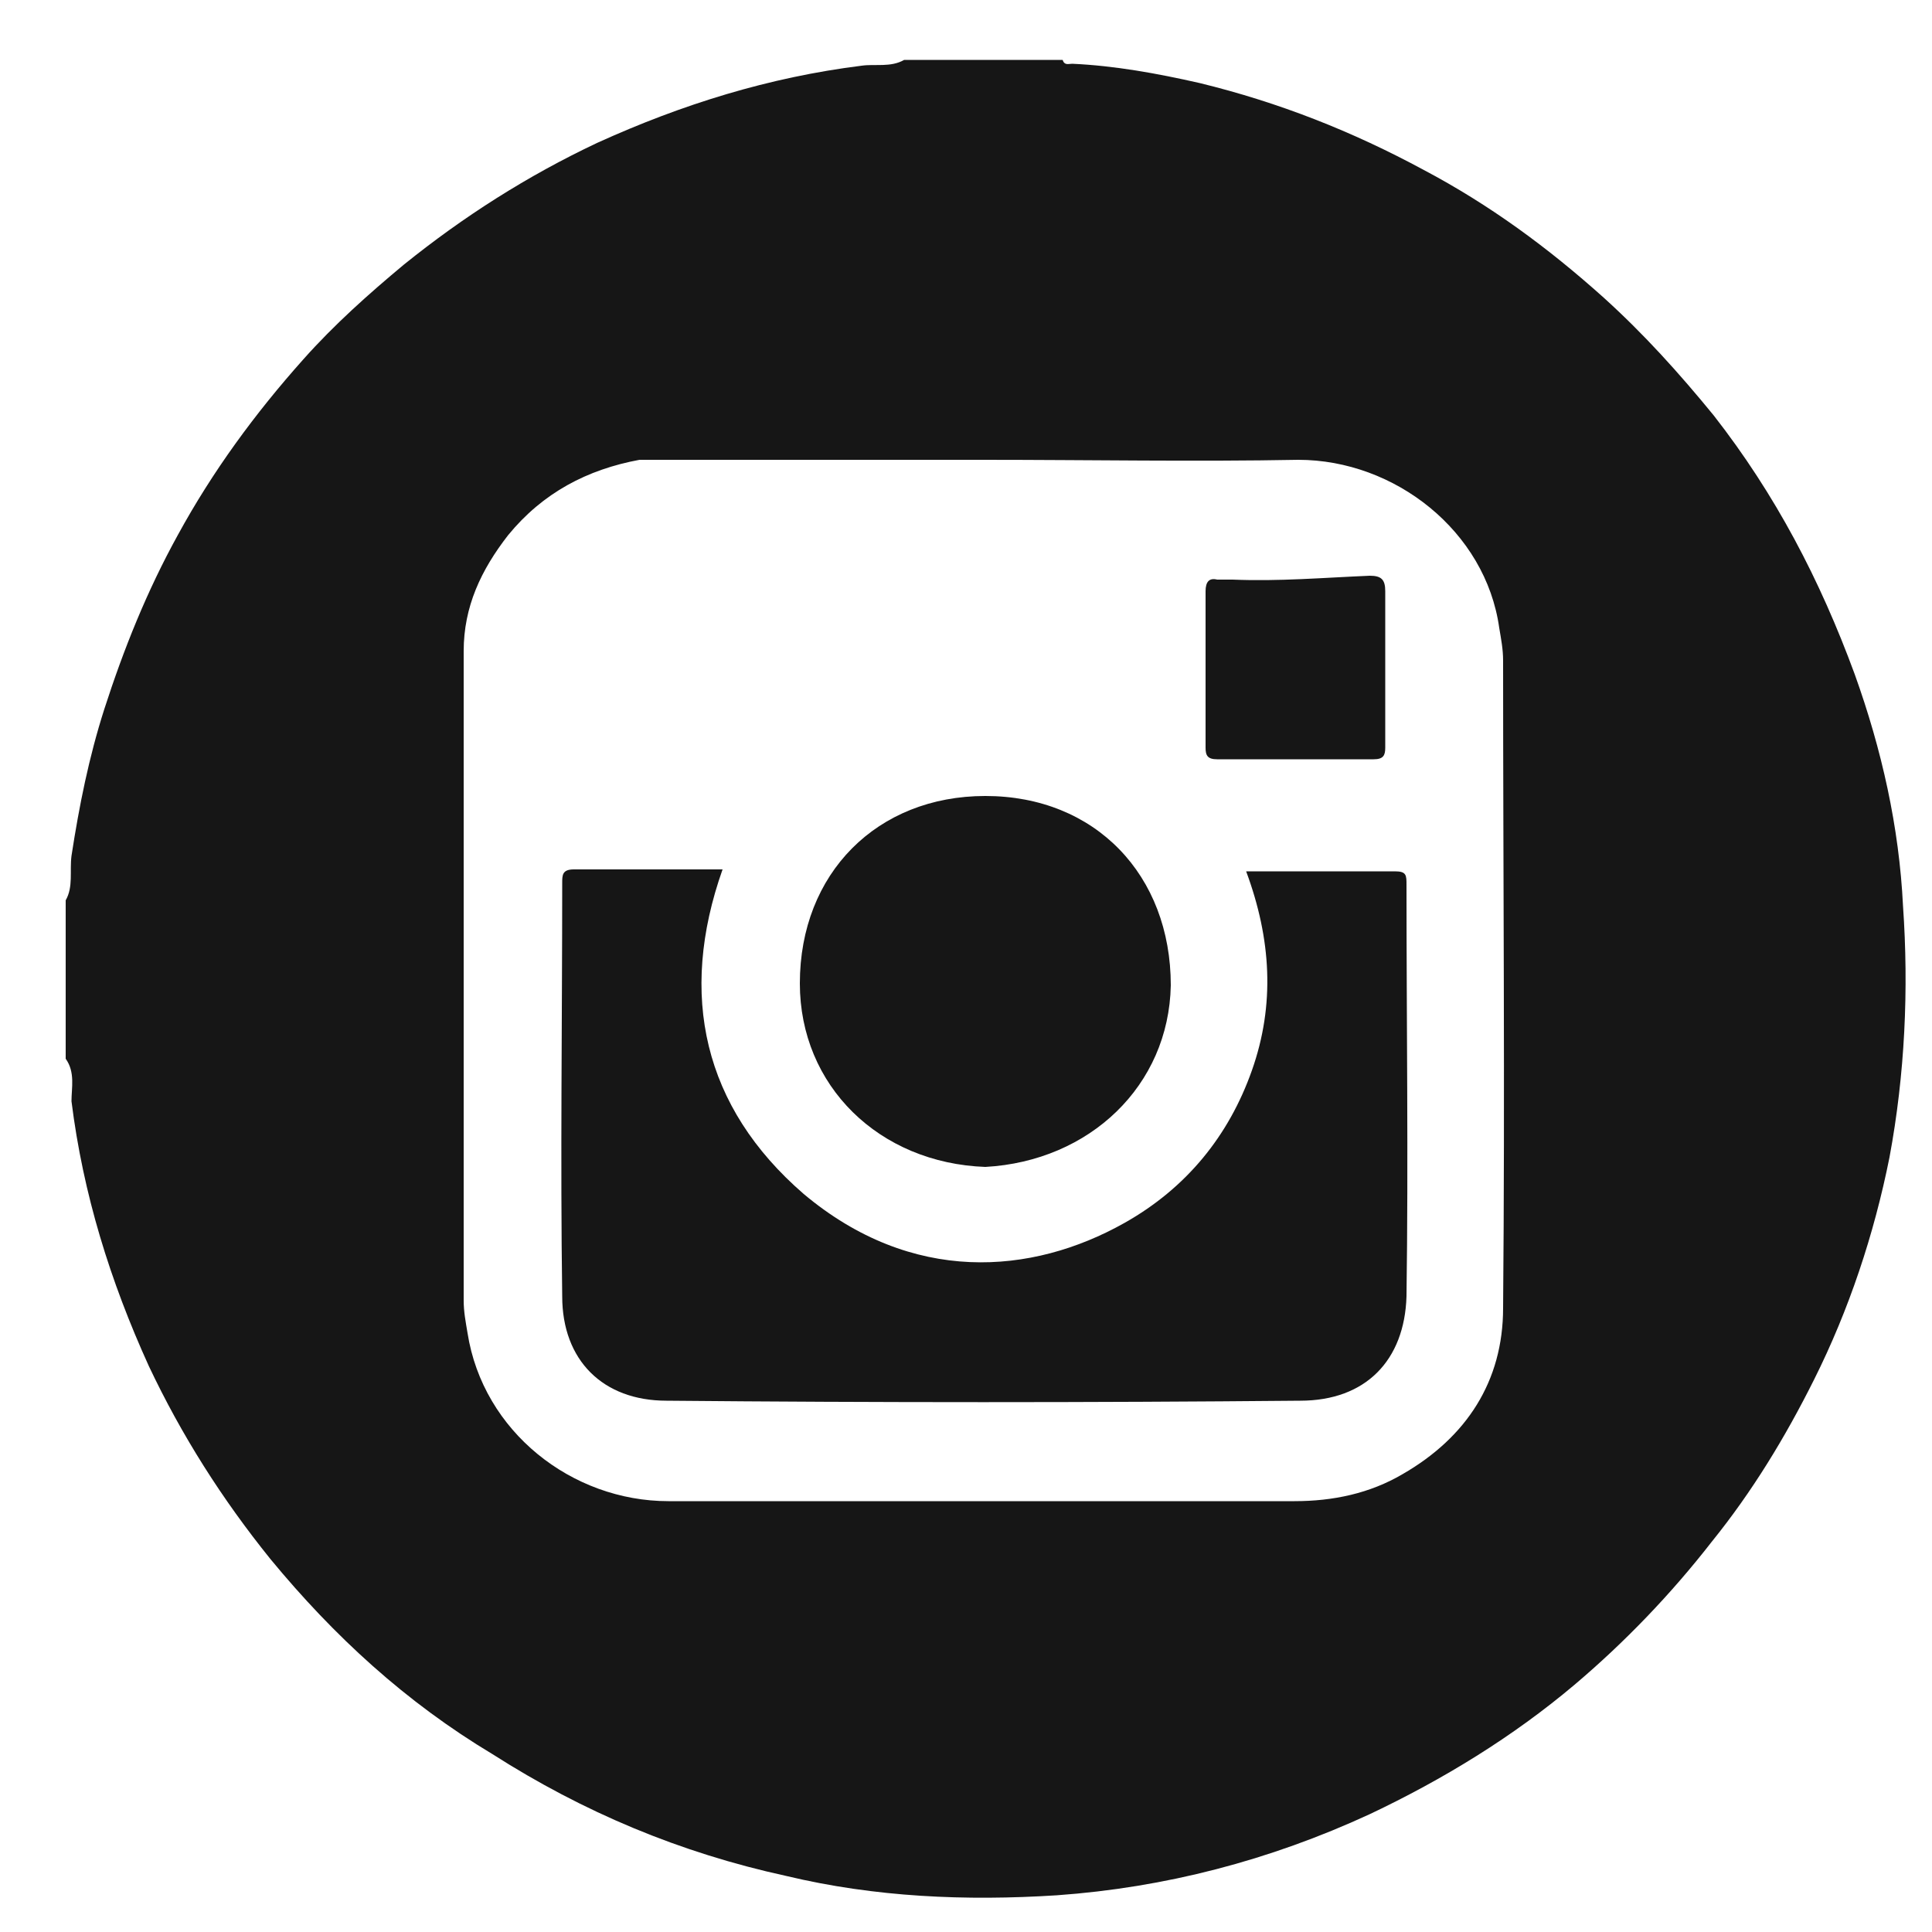<?xml version="1.0" encoding="utf-8"?>
<!-- Generator: Adobe Illustrator 19.0.0, SVG Export Plug-In . SVG Version: 6.00 Build 0)  -->
<svg version="1.1" id="Layer_1" xmlns="http://www.w3.org/2000/svg" xmlns:xlink="http://www.w3.org/1999/xlink" x="0px" y="0px"
	 viewBox="0 0 100 100" style="enable-background:new 0 0 100 100;" xml:space="preserve">
<style type="text/css">
	.st0{fill:#161616;}
</style>
<path id="XMLID_44_" class="st0" d="M3.4,54.8c0-2.7,0-5.4,0-8.2c0.4-0.7,0.2-1.5,0.3-2.3c0.4-2.6,0.9-5.1,1.7-7.6
	c1-3.1,2.2-6.1,3.8-9c1.8-3.3,4-6.3,6.5-9.1c1.6-1.8,3.4-3.4,5.2-4.9c3.1-2.5,6.4-4.6,10-6.3c4.4-2,8.9-3.4,13.7-4
	c0.7-0.1,1.5,0.1,2.2-0.3c2.7,0,5.4,0,8.2,0c0.1,0.3,0.3,0.2,0.5,0.2c2.2,0.1,4.4,0.5,6.6,1c4.1,1,7.9,2.5,11.6,4.5
	c3.4,1.8,6.4,4,9.3,6.6c2.1,1.9,3.9,3.9,5.7,6.1c3.2,4.1,5.5,8.5,7.3,13.4c1.4,3.9,2.3,7.9,2.5,12c0.3,4.3,0.1,8.7-0.7,13
	c-0.8,4-2.1,7.9-3.9,11.5c-1.5,3-3.2,5.8-5.3,8.4c-2.1,2.7-4.5,5.2-7.1,7.4c-3.2,2.7-6.8,4.9-10.6,6.7c-5.2,2.4-10.6,3.8-16.2,4.2
	c-4.7,0.3-9.4,0.1-14-1c-5.5-1.2-10.5-3.3-15.2-6.3C21,88.1,17.3,84.7,14,80.7c-2.5-3.1-4.6-6.4-6.3-10c-2-4.4-3.4-8.9-4-13.7
	C3.7,56.3,3.9,55.5,3.4,54.8z M50.9,23.8c-5.7,0-11.3,0-17,0c-0.3,0-0.6,0-0.8,0c-2.7,0.5-5,1.7-6.8,3.9c-1.4,1.8-2.3,3.7-2.3,6
	c0,11.2,0,22.4,0,33.6c0,0.6,0.1,1.1,0.2,1.7c0.8,5.1,5.4,8.7,10.4,8.7c10.8,0,21.6,0,32.4,0c2,0,3.9-0.4,5.6-1.4
	c3.3-1.9,5.2-4.8,5.2-8.6c0.1-11.2,0-22.3,0-33.5c0-0.6-0.1-1.1-0.2-1.7c-0.7-5-5.4-8.7-10.4-8.7C61.9,23.9,56.4,23.8,50.9,23.8z"/>
<path id="XMLID_36_" class="st0" d="M64.5,45.1c2.6,0,5.2,0,7.7,0c0.6,0,0.6,0.2,0.6,0.7c0,7.1,0.1,14.2,0,21.3
	c-0.1,3.3-2.1,5.4-5.5,5.4c-10.9,0.1-21.9,0.1-32.8,0c-3.3,0-5.4-2.1-5.4-5.4c-0.1-7.1,0-14.3,0-21.4c0-0.4,0-0.7,0.6-0.7
	c2.6,0,5.1,0,7.7,0c-2.3,6.5-1,12.3,4.2,16.8c5.6,4.7,11.8,4.2,16.6,1.5c3.2-1.8,5.4-4.5,6.6-7.9C66,52,65.8,48.6,64.5,45.1z"/>
<path id="XMLID_35_" class="st0" d="M51,60.4c-5.5-0.2-9.6-4.2-9.6-9.5c0-5.7,4-9.7,9.6-9.7c5.7,0,9.6,4.1,9.6,9.8
	C60.5,56.2,56.4,60.1,51,60.4z"/>
<path id="XMLID_34_" class="st0" d="M71.7,34.5c0,1.4,0,2.8,0,4.2c0,0.4-0.1,0.6-0.6,0.6c-2.7,0-5.4,0-8.1,0c-0.5,0-0.6-0.2-0.6-0.6
	c0-2.7,0-5.4,0-8.1c0-0.5,0.2-0.7,0.6-0.6c0.3,0,0.6,0,0.8,0c2.4,0.1,4.7-0.1,7.1-0.2c0.6,0,0.8,0.2,0.8,0.8
	C71.7,31.8,71.7,33.2,71.7,34.5z"/>
</svg>
